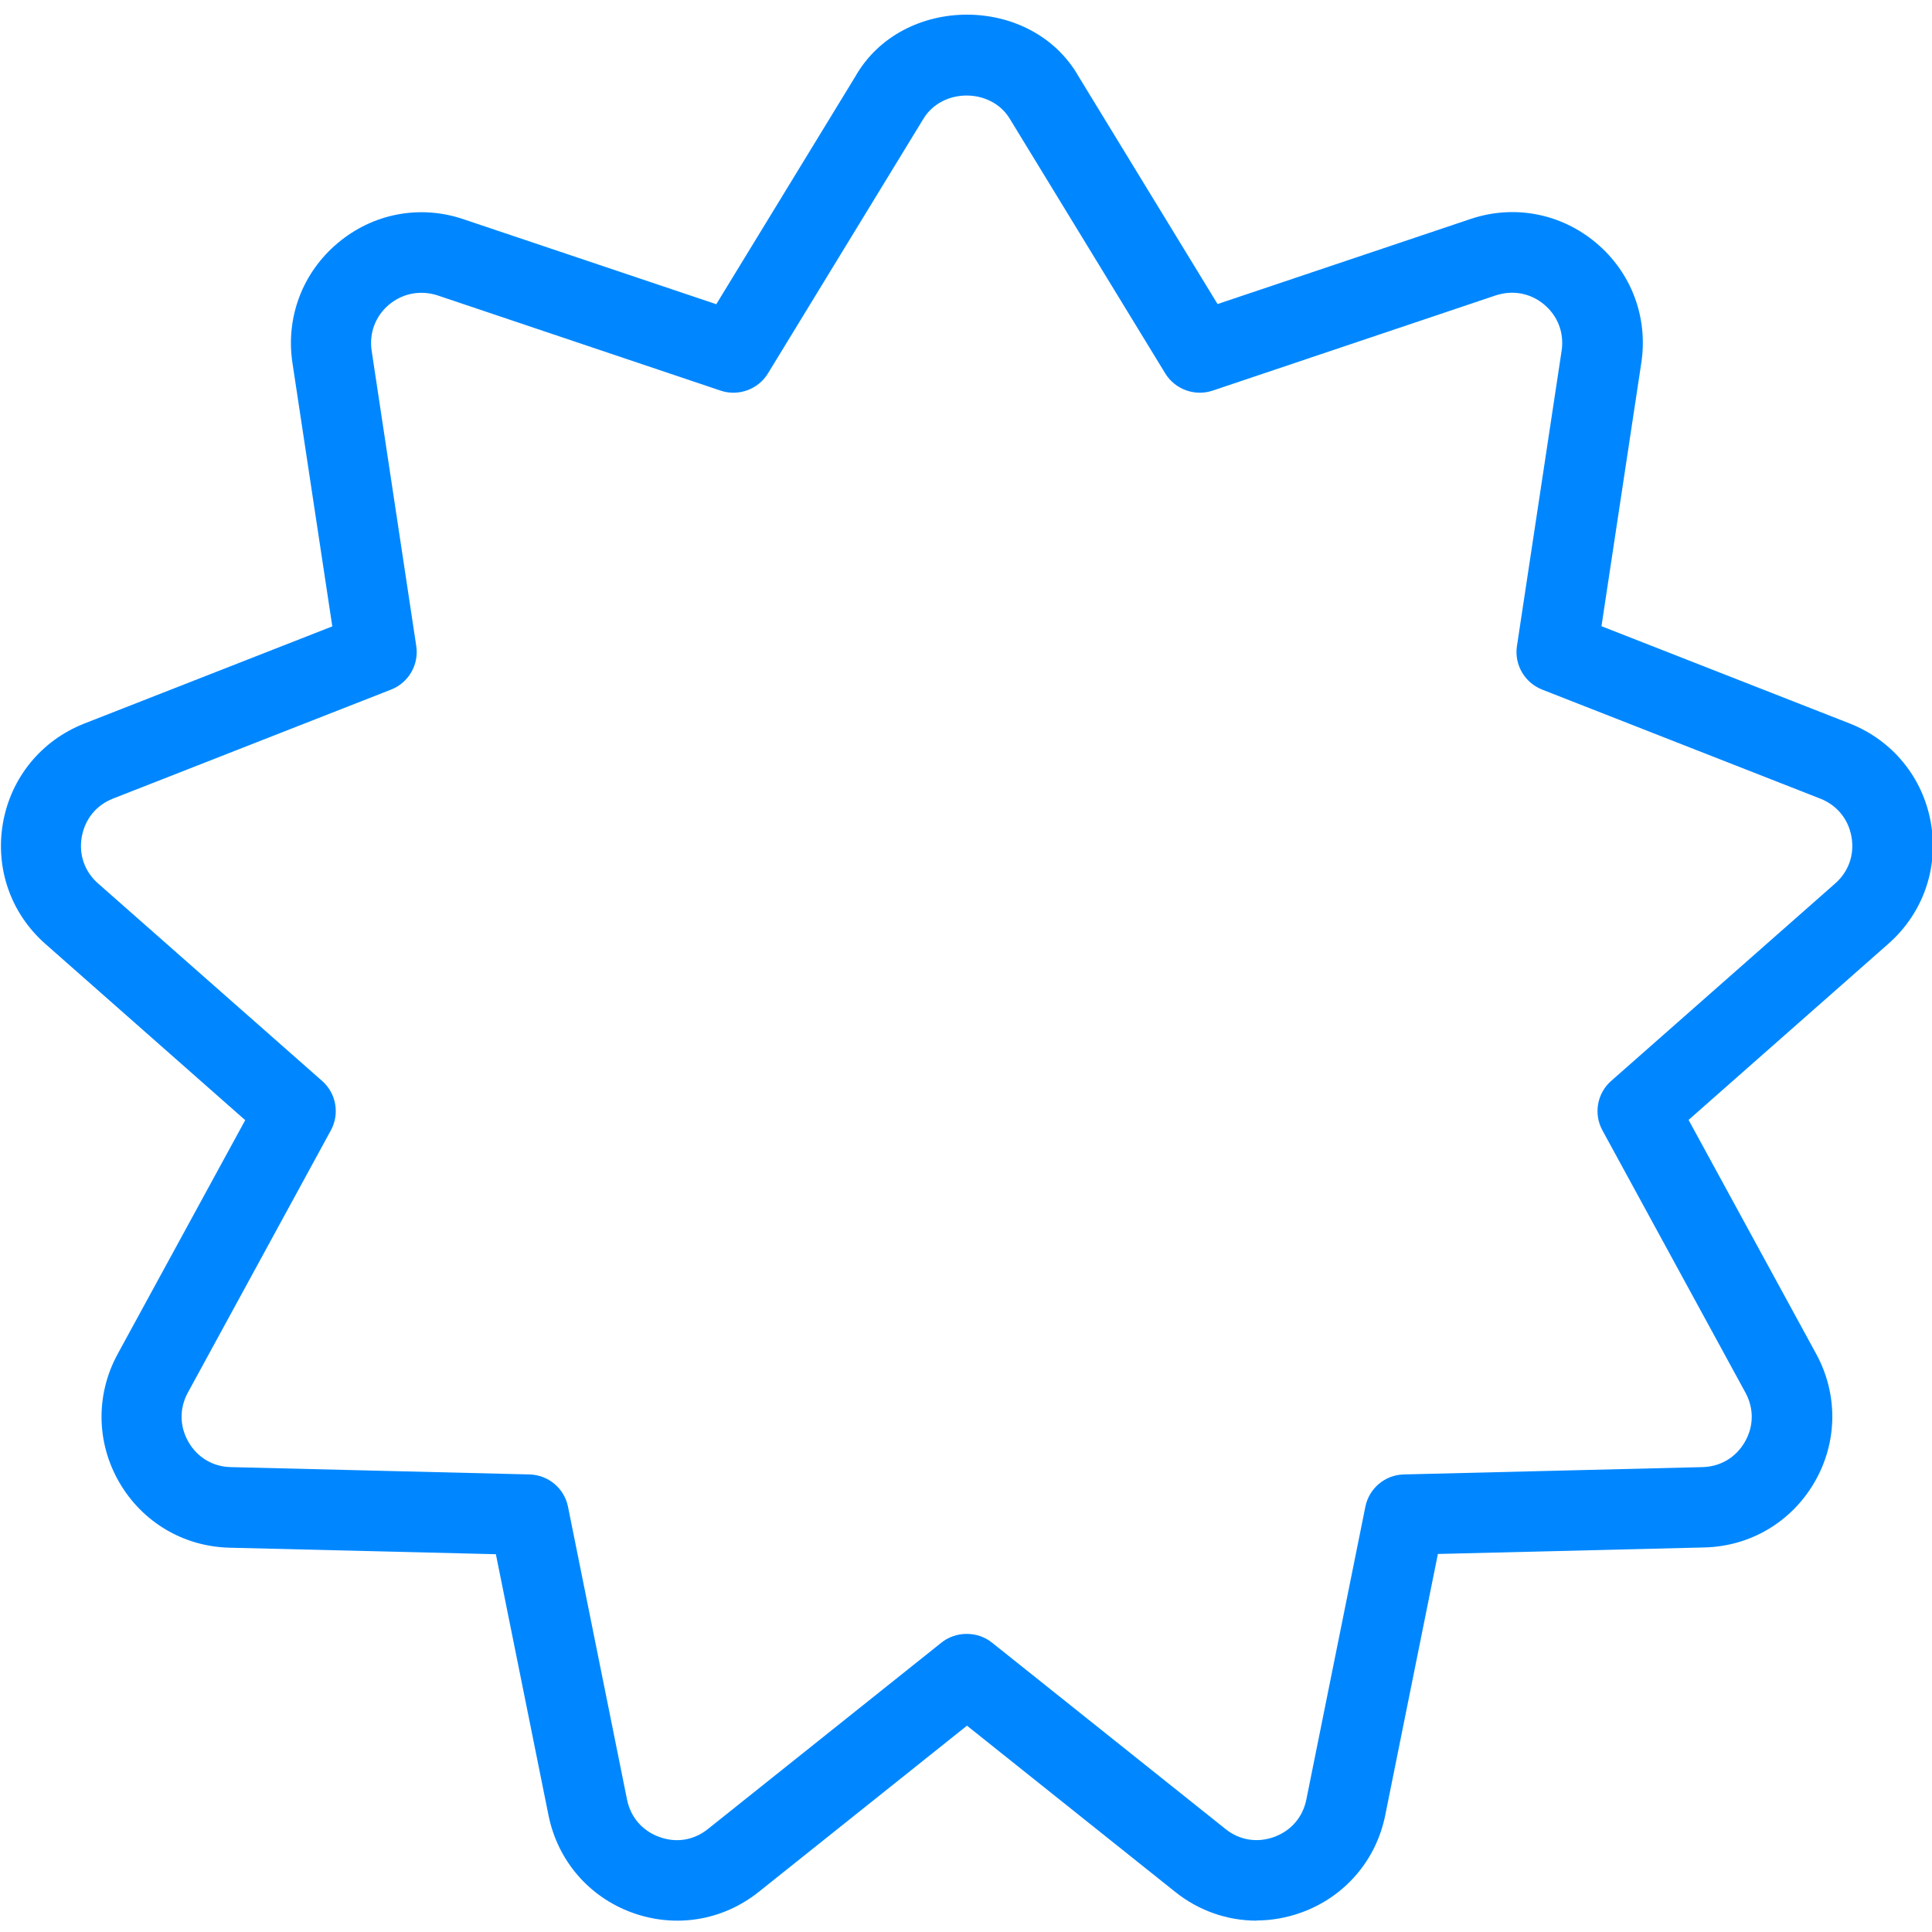 <?xml version="1.0" encoding="UTF-8"?>
<svg xmlns="http://www.w3.org/2000/svg" id="Layer_1" data-name="Layer 1" viewBox="0 0 24 24" width="512" height="512"><path d="M15.61,23.859c-.362,0-.717-.122-1.011-.357l-2.587-2.065-2.587,2.065c-.447,.357-1.034,.453-1.571,.258-.538-.195-.926-.647-1.04-1.208l-.654-3.245-3.31-.081c-.571-.014-1.083-.318-1.369-.813-.286-.495-.293-1.09-.02-1.592l1.585-2.906L.563,11.725c-.429-.378-.625-.939-.526-1.503,.099-.562,.476-1.023,1.008-1.233l3.083-1.208-.495-3.272c-.086-.566,.125-1.123,.563-1.49,.437-.368,1.022-.48,1.564-.295l3.138,1.055,1.725-2.825C11.205-.075,12.817-.075,13.4,.952l1.725,2.825,3.138-1.055c.541-.184,1.126-.073,1.564,.295,.438,.367,.648,.925,.562,1.49l-.495,3.272,3.083,1.208c.533,.21,.91,.671,1.009,1.234,.099,.562-.098,1.124-.527,1.502l-2.483,2.189,1.585,2.906c.274,.502,.267,1.097-.019,1.592-.286,.495-.798,.8-1.37,.813l-3.31,.081-.654,3.245c-.113,.561-.501,1.012-1.039,1.208-.183,.066-.373,.1-.56,.1Zm-3.598-3.562c.11,0,.221,.036,.312,.109l2.899,2.314c.174,.141,.396,.175,.605,.099,.21-.076,.356-.246,.4-.465l.733-3.637c.046-.229,.245-.396,.478-.401l3.708-.091c.224-.005,.416-.119,.528-.313,.112-.193,.114-.417,.007-.613l-1.776-3.257c-.112-.205-.067-.46,.108-.614l2.783-2.453c.167-.147,.242-.358,.203-.579-.039-.221-.181-.395-.39-.476l-3.454-1.354c-.217-.086-.347-.31-.312-.541l.555-3.668c.033-.221-.046-.43-.217-.574-.17-.142-.389-.183-.603-.113l-3.517,1.183c-.219,.073-.464-.015-.586-.213l-1.933-3.166c-.233-.383-.837-.383-1.071,0l-1.933,3.166c-.122,.198-.366,.286-.586,.213l-3.516-1.183c-.212-.069-.432-.028-.603,.113-.171,.144-.25,.354-.217,.575l.554,3.667c.035,.231-.094,.455-.312,.541l-3.454,1.354c-.208,.081-.35,.255-.389,.476-.039,.22,.035,.432,.203,.579l2.783,2.453c.175,.154,.22,.409,.108,.614l-1.776,3.257c-.107,.196-.104,.42,.007,.613,.112,.194,.304,.309,.528,.313l3.709,.091c.233,.006,.432,.172,.478,.401l.733,3.637c.044,.219,.19,.389,.401,.465,.211,.078,.432,.041,.605-.099l2.899-2.314c.091-.073,.202-.109,.312-.109Z" fill="#0087ff"/></svg>
